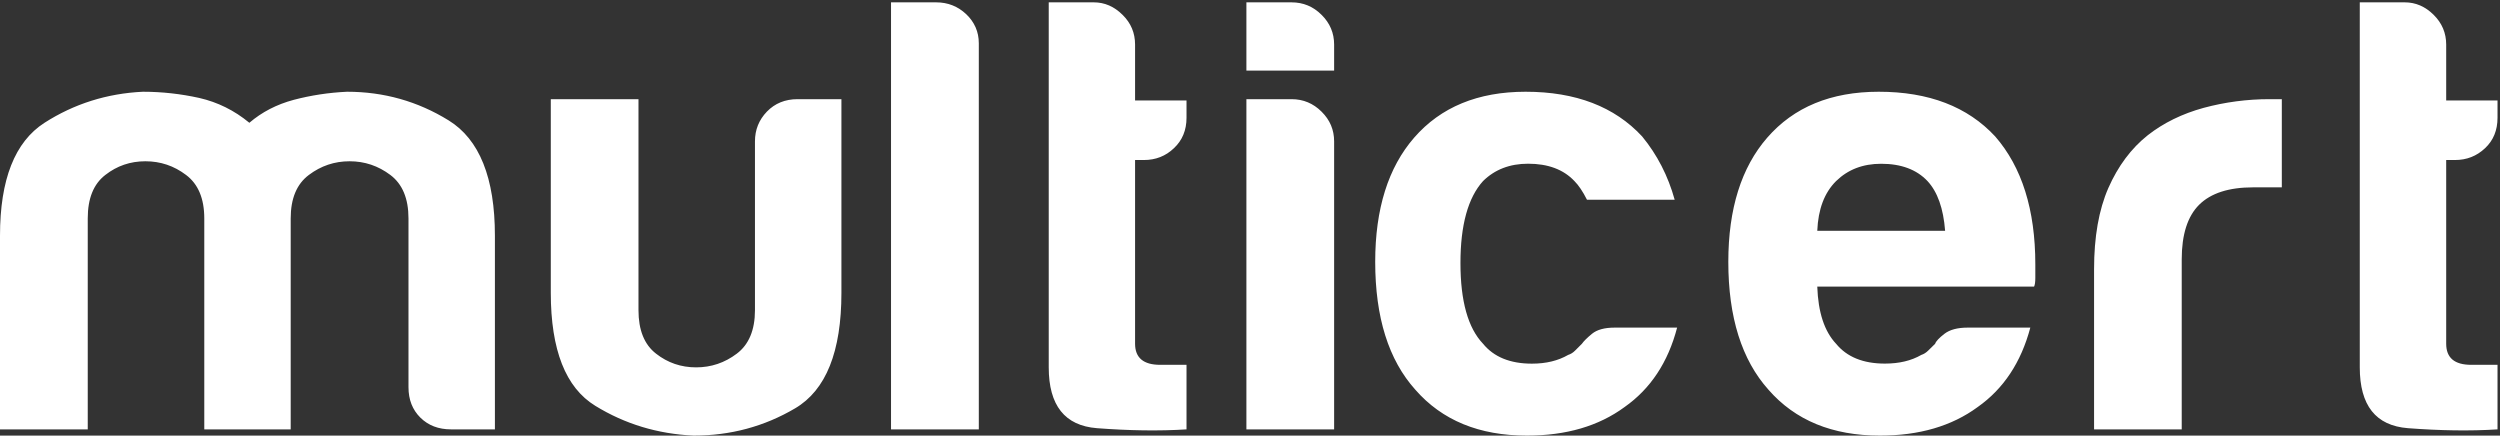 <?xml version="1.0" encoding="UTF-8" standalone="no"?>
<svg width="132px" height="23px" viewBox="0 0 132 23" version="1.1" xmlns="http://www.w3.org/2000/svg"
     xmlns:sketch="http://www.bohemiancoding.com/sketch/ns">
    <rect x="0" y="0" width="132" height="23" fill="#333333" stroke="none"/>
    <!-- Generator: Sketch 3.4.2 (15855) - http://www.bohemiancoding.com/sketch -->
    <title>multicert logo</title>
    <desc>Created with Sketch.</desc>
    <defs></defs>
    <g id="Multicert-Design" stroke="none" stroke-width="1" fill="none" fill-rule="evenodd" sketch:type="MSPage">
        <g id="T1---Home" sketch:type="MSArtboardGroup" transform="translate(-118, -95)" fill="#FFFFFF">
            <g id="header" sketch:type="MSLayerGroup">
                <g id="Nav-White" transform="translate(118, 24)" sketch:type="MSShapeGroup">
                    <g id="multicert-logo" transform="translate(0, 71)">
                        <path d="M15.349,22.671 L10.786,22.671 L10.786,12.447 L10.786,11.531 C10.786,10.479 10.462,9.717 9.824,9.238 C9.187,8.755 8.47,8.515 7.677,8.515 C6.884,8.515 6.178,8.755 5.561,9.238 C4.939,9.717 4.633,10.479 4.633,11.531 L4.633,22.671 L-8.66141732e-05,22.671 L-8.66141732e-05,12.447 C-8.66141732e-05,9.475 0.785,7.488 2.35,6.483 C3.915,5.481 5.649,4.934 7.546,4.844 C8.556,4.844 9.55,4.957 10.519,5.171 C11.49,5.393 12.371,5.827 13.166,6.483 C13.828,5.917 14.608,5.512 15.514,5.27 C16.418,5.033 17.356,4.889 18.324,4.844 C20.266,4.844 22.053,5.348 23.684,6.354 C25.314,7.357 26.131,9.389 26.131,12.447 L26.131,22.671 L23.816,22.671 C23.154,22.671 22.613,22.464 22.195,22.05 C21.776,21.634 21.568,21.102 21.568,20.444 L21.568,11.531 C21.568,10.479 21.246,9.717 20.611,9.238 C19.968,8.755 19.254,8.515 18.457,8.515 C17.664,8.515 16.948,8.755 16.307,9.238 C15.668,9.717 15.349,10.479 15.349,11.531 L15.349,12.447 L15.349,22.671 Z M44.427,5.236 L44.427,15.463 C44.427,18.566 43.613,20.6 41.982,21.56 C40.35,22.522 38.565,23 36.622,23 C34.723,22.912 32.996,22.389 31.428,21.425 C29.866,20.467 29.082,18.478 29.082,15.463 L29.082,5.236 L33.712,5.236 L33.712,16.379 C33.712,17.427 34.02,18.194 34.639,18.673 C35.255,19.156 35.961,19.397 36.755,19.397 C37.547,19.397 38.266,19.156 38.903,18.673 C39.539,18.194 39.862,17.427 39.862,16.379 L39.862,7.466 C39.862,6.853 40.071,6.332 40.492,5.894 C40.914,5.458 41.452,5.236 42.114,5.236 L44.427,5.236 Z M47.046,0.124 L49.43,0.124 C50.047,0.124 50.576,0.335 51.015,0.748 C51.454,1.166 51.681,1.678 51.681,2.286 L51.681,22.673 L47.046,22.673 L47.046,0.124 Z M62.648,22.671 C61.192,22.763 59.616,22.737 57.919,22.608 C56.222,22.475 55.373,21.408 55.373,19.393 L55.373,0.124 L57.753,0.124 C58.324,0.124 58.83,0.344 59.27,0.782 C59.717,1.22 59.932,1.744 59.932,2.353 L59.932,5.304 L62.648,5.304 L62.648,6.222 C62.648,6.876 62.424,7.413 61.983,7.825 C61.547,8.244 61.015,8.449 60.398,8.449 L59.932,8.449 L59.932,18.149 C59.932,18.892 60.375,19.263 61.258,19.263 L62.648,19.263 L62.648,22.671 Z M65.81,5.236 L68.195,5.236 C68.81,5.236 69.341,5.458 69.777,5.894 C70.221,6.332 70.442,6.853 70.442,7.466 L70.442,22.671 L65.81,22.671 L65.81,5.236 Z M65.81,0.124 L68.195,0.124 C68.81,0.124 69.341,0.344 69.777,0.782 C70.221,1.22 70.442,1.744 70.442,2.353 L70.442,3.728 L65.81,3.728 L65.81,0.124 Z M85.25,17.298 L88.552,17.298 C88.072,19.134 87.146,20.53 85.776,21.493 C84.41,22.498 82.691,23 80.618,23 C78.101,23 76.142,22.194 74.73,20.577 C73.315,19.002 72.611,16.753 72.611,13.822 C72.611,11.025 73.298,8.844 74.666,7.27 C76.075,5.651 78.038,4.844 80.549,4.844 C83.197,4.844 85.25,5.632 86.705,7.204 C87.497,8.167 88.072,9.28 88.423,10.546 L83.792,10.546 C83.572,10.11 83.35,9.781 83.13,9.561 C82.559,8.954 81.744,8.644 80.684,8.644 C79.714,8.644 78.92,8.954 78.304,9.561 C77.512,10.438 77.112,11.879 77.112,13.89 C77.112,15.901 77.512,17.319 78.304,18.149 C78.874,18.849 79.738,19.201 80.883,19.201 C81.632,19.201 82.268,19.046 82.8,18.739 C82.931,18.698 83.057,18.621 83.165,18.511 C83.275,18.4 83.399,18.28 83.527,18.149 C83.618,18.017 83.792,17.844 84.057,17.624 C84.323,17.407 84.721,17.298 85.25,17.298 Z M95.952,12.185 L102.702,12.185 C102.611,11.004 102.301,10.131 101.772,9.561 C101.2,8.954 100.384,8.647 99.327,8.647 C98.355,8.647 97.569,8.954 96.946,9.561 C96.327,10.176 95.999,11.048 95.952,12.185 Z M103.888,17.298 L107.201,17.298 C106.712,19.134 105.788,20.53 104.42,21.493 C103.053,22.498 101.333,23 99.262,23 C96.746,23 94.787,22.194 93.375,20.577 C91.965,19.002 91.255,16.753 91.255,13.822 C91.255,11.025 91.943,8.84 93.309,7.27 C94.718,5.651 96.679,4.844 99.196,4.844 C101.842,4.844 103.888,5.632 105.346,7.204 C106.755,8.821 107.465,11.073 107.465,13.956 L107.465,14.413 L107.465,14.676 C107.465,14.898 107.442,15.048 107.399,15.134 L95.952,15.134 C95.999,16.492 96.327,17.493 96.946,18.152 C97.519,18.849 98.376,19.198 99.522,19.198 C100.278,19.198 100.914,19.046 101.446,18.739 C101.574,18.698 101.698,18.621 101.808,18.511 C101.916,18.4 102.04,18.282 102.174,18.152 C102.217,18.02 102.383,17.844 102.667,17.624 C102.948,17.407 103.362,17.298 103.888,17.298 Z M110.567,22.671 L110.567,14.214 C110.567,12.512 110.815,11.082 111.322,9.924 C111.832,8.77 112.525,7.835 113.405,7.138 C114.243,6.483 115.225,6.005 116.351,5.695 C117.475,5.393 118.633,5.236 119.822,5.236 L120.154,5.236 L120.48,5.236 L120.48,9.892 L118.965,9.892 C117.684,9.892 116.735,10.197 116.114,10.812 C115.504,11.42 115.195,12.381 115.195,13.693 L115.195,22.671 L110.567,22.671 Z M131.869,22.671 C130.415,22.763 128.835,22.737 127.141,22.608 C125.439,22.475 124.596,21.408 124.596,19.393 L124.596,0.124 L126.973,0.124 C127.544,0.124 128.056,0.344 128.496,0.782 C128.939,1.22 129.159,1.744 129.159,2.353 L129.159,5.304 L131.869,5.304 L131.869,6.222 C131.869,6.876 131.651,7.413 131.211,7.825 C130.766,8.244 130.242,8.449 129.619,8.449 L129.159,8.449 L129.159,18.149 C129.159,18.892 129.596,19.263 130.482,19.263 L131.869,19.263 L131.869,22.671 Z" id="Fill-1"></path>
                    </g>
                </g>
            </g>
        </g>
    </g>
</svg>